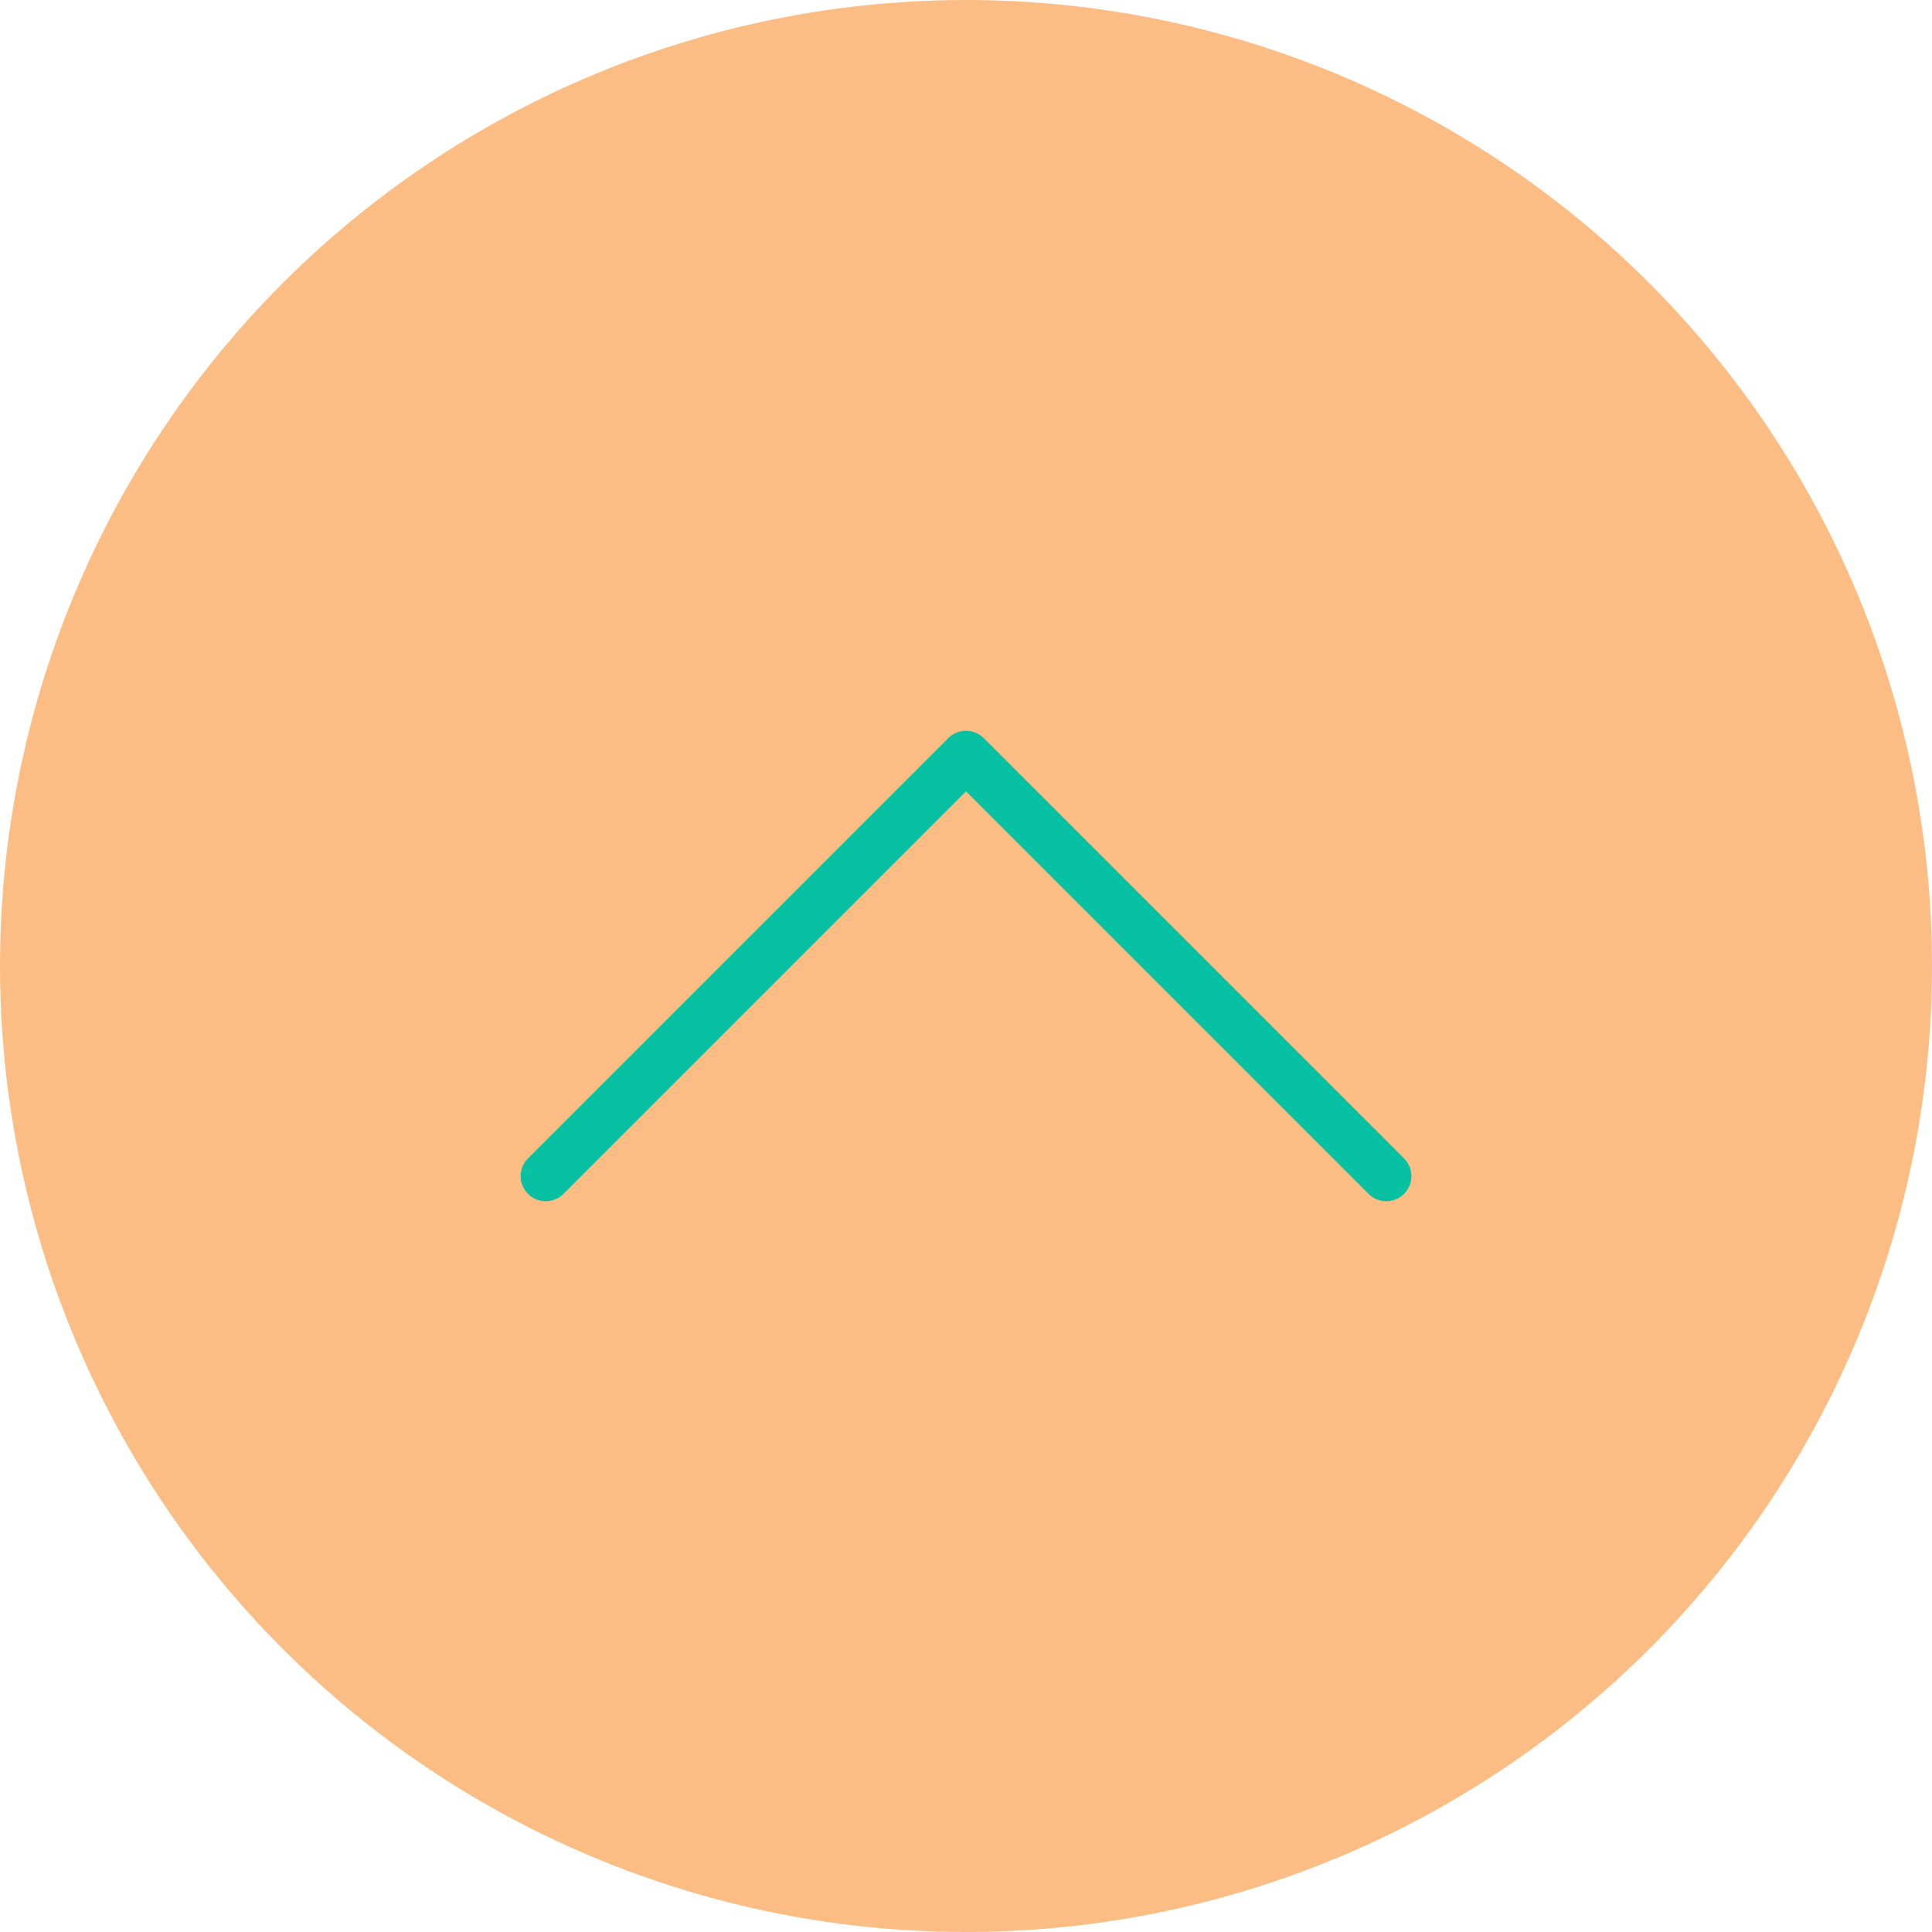 <svg width="77" height="77" viewBox="0 0 77 77" fill="none" xmlns="http://www.w3.org/2000/svg">
<circle cx="38.5" cy="38.5" r="38.5" fill="#F97C08" fill-opacity="0.5"/>
<path d="M55.25 46.875L38.5 30.125L21.75 46.875" stroke="#07C1A2" stroke-width="2" stroke-linecap="round" stroke-linejoin="round"/>
</svg>
